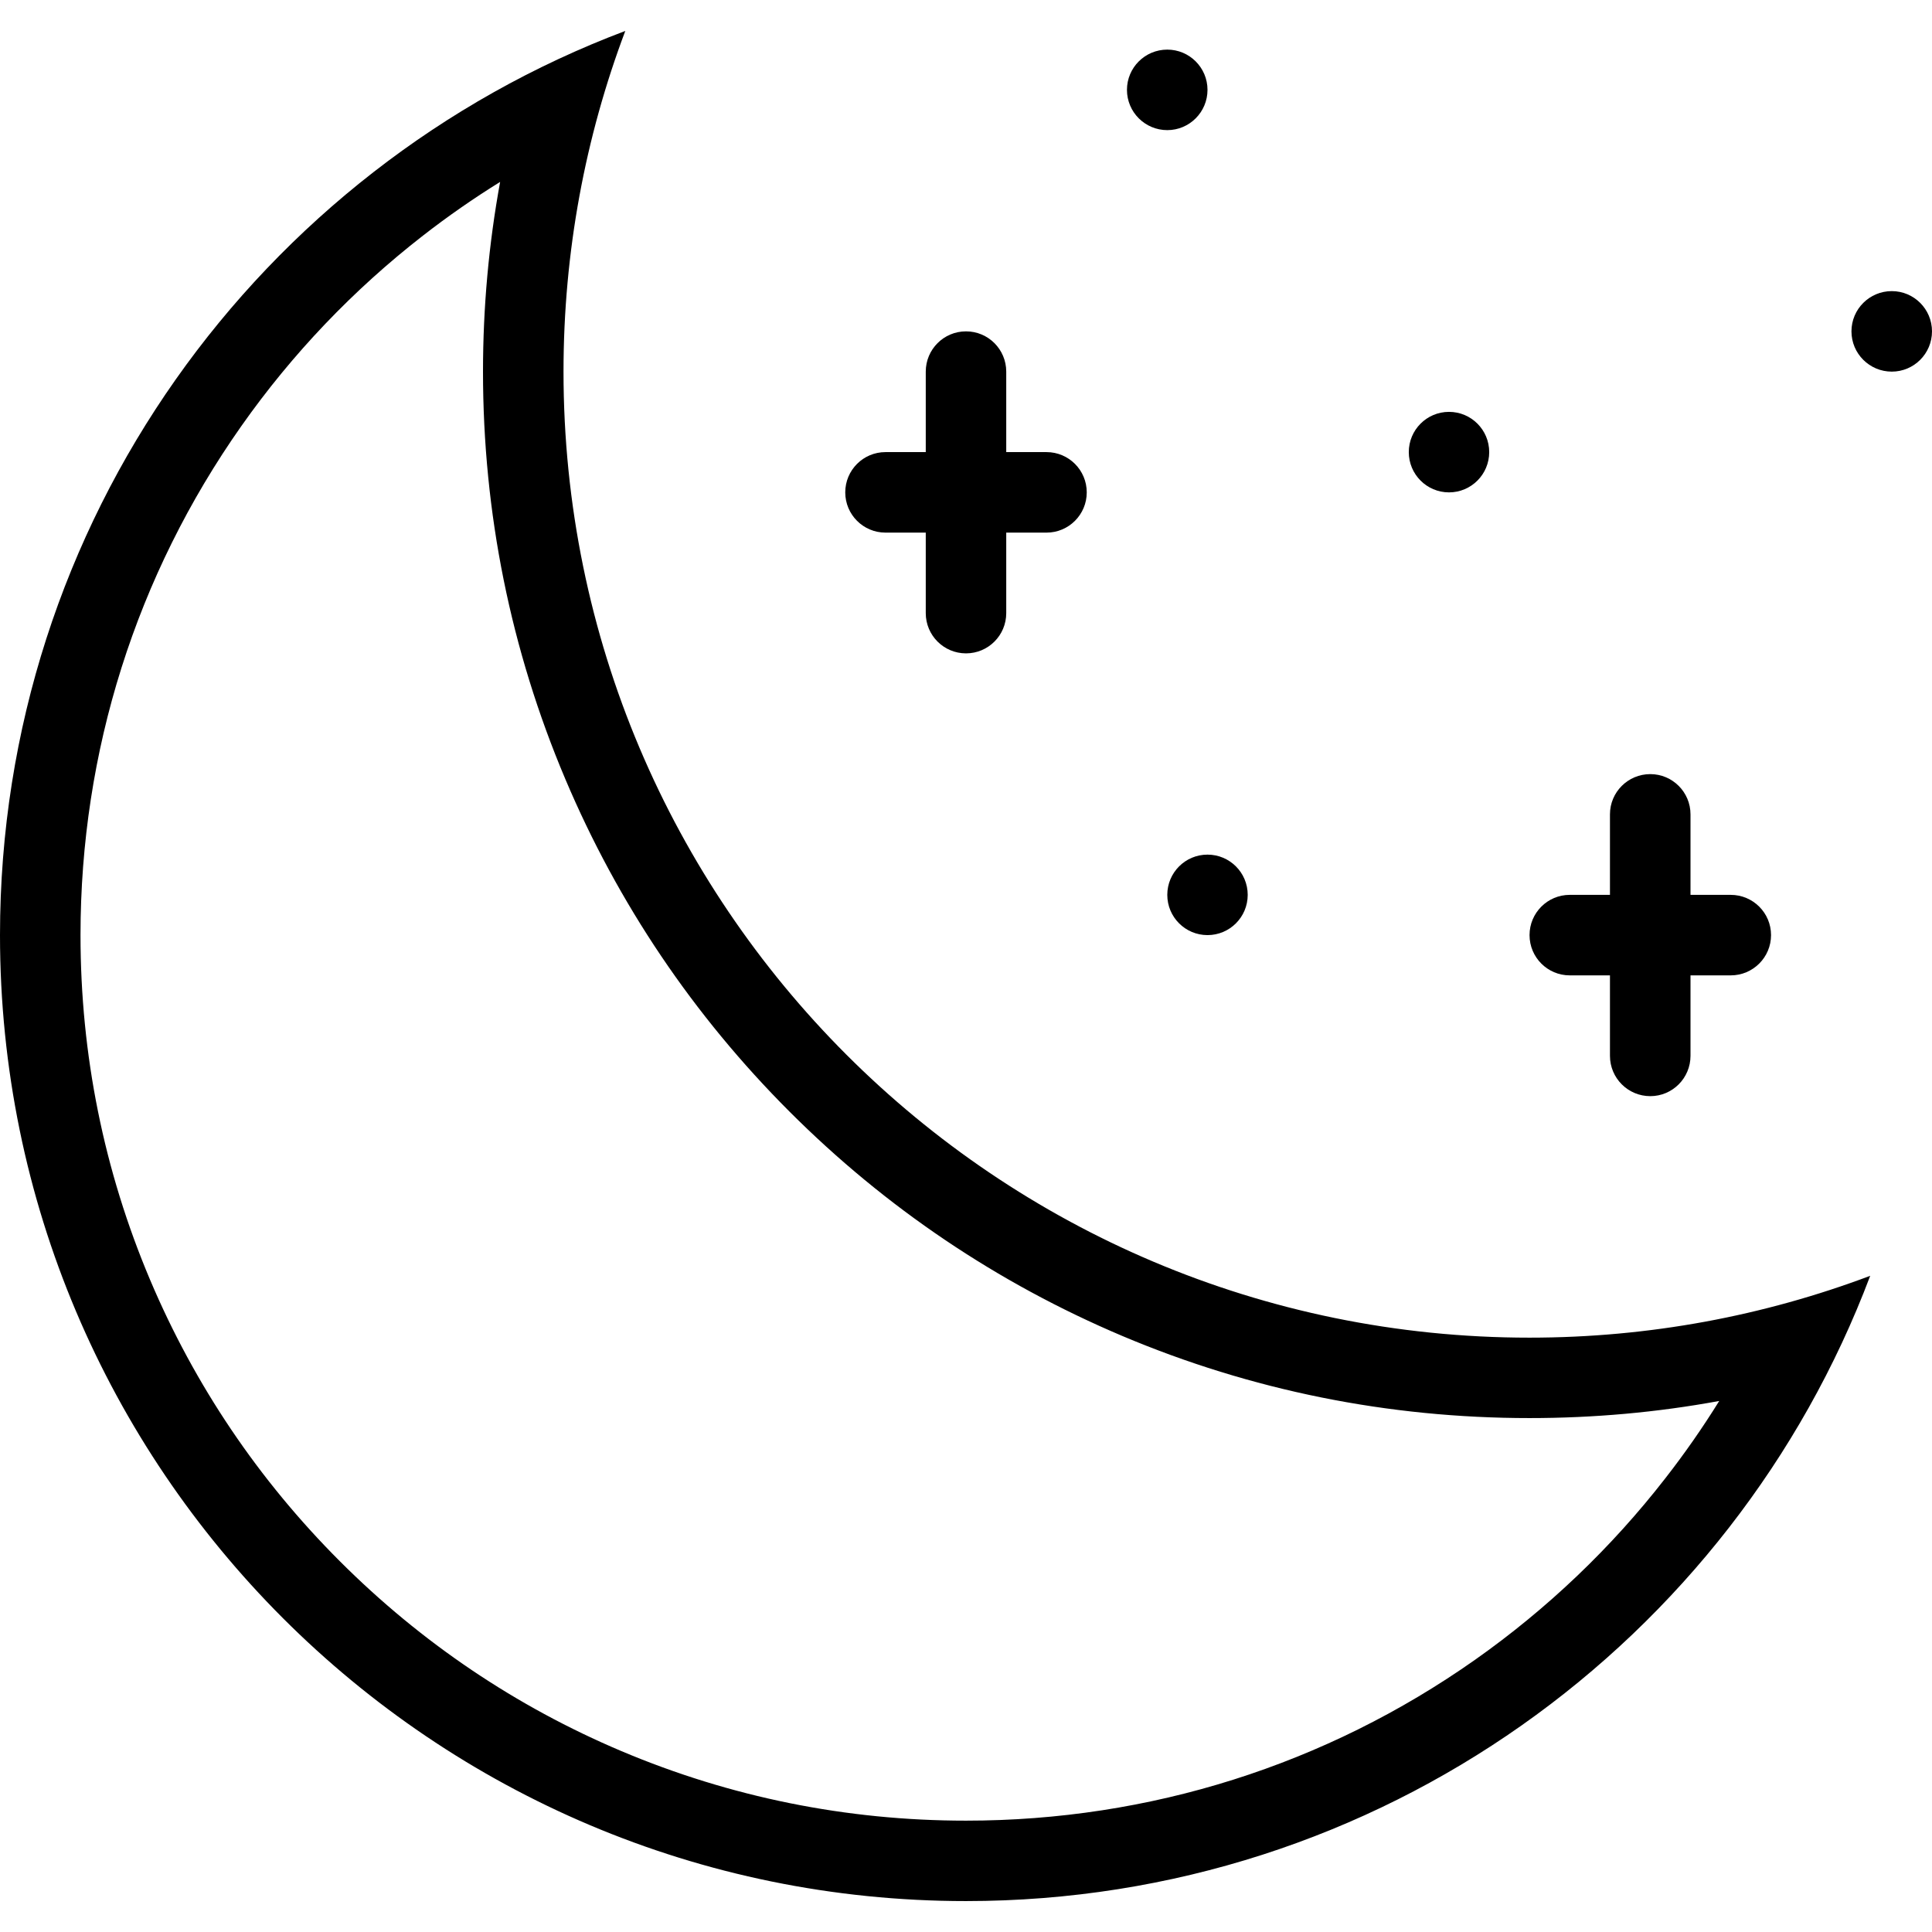 <?xml version="1.0" encoding="iso-8859-1"?>
<!-- Generator: Adobe Illustrator 19.0.0, SVG Export Plug-In . SVG Version: 6.00 Build 0)  -->
<svg version="1.1" id="Layer_1" xmlns="http://www.w3.org/2000/svg" xmlns:xlink="http://www.w3.org/1999/xlink" x="0px" y="0px"
	 viewBox="0 0 512 512" style="enable-background:new 0 0 512 512;" xml:space="preserve">
<g>
	<g>
		<path d="M405.344,354.492c-141.399,0-256.008-114.625-256.008-256.008c0-31.781,5.789-62.211,16.375-90.289
			C68.883,44.696,0,138.211,0,247.813C0,389.21,114.617,503.805,256,503.805c109.594,0,203.125-68.875,239.625-165.703
			C467.531,348.68,437.125,354.492,405.344,354.492z M390.938,439.836c-39.625,27.906-86.281,42.656-134.938,42.656
			c-31.688,0-62.422-6.219-91.336-18.438c-27.938-11.812-53.039-28.75-74.602-50.312c-21.555-21.562-38.477-46.656-50.297-74.594
			c-12.227-28.906-18.43-59.656-18.43-91.336c0-48.648,14.75-95.312,42.648-134.938c13.453-19.102,29.633-36.062,48.086-50.414
			c6.586-5.125,13.422-9.883,20.469-14.25C129.523,64.696,128,81.493,128,98.485c0,37.43,7.336,73.75,21.805,107.953
			c13.969,33.031,33.961,62.68,59.422,88.148c25.469,25.469,55.125,45.453,88.148,59.438
			c34.203,14.453,70.531,21.781,107.969,21.781c16.969,0,33.781-1.5,50.266-4.531c-4.376,7.063-9.141,13.891-14.266,20.469
			C427,410.211,410.032,426.367,390.938,439.836z"/>
	</g>
</g>
<g>
	<g>
		<path d="M384,109.149c-5.89,0-10.656,4.773-10.656,10.664s4.765,10.672,10.656,10.672s10.656-4.781,10.656-10.672
			S389.89,109.149,384,109.149z"/>
	</g>
</g>
<g>
	<g>
		<path d="M320,226.484c-5.89,0-10.656,4.774-10.656,10.664c0,5.891,4.766,10.664,10.656,10.664s10.656-4.773,10.656-10.664
			C330.656,231.257,325.89,226.484,320,226.484z"/>
	</g>
</g>
<g>
	<g>
		<path d="M501.344,77.149c-5.906,0-10.688,4.773-10.688,10.664s4.781,10.672,10.688,10.672c5.875,0,10.656-4.781,10.656-10.672
			S507.219,77.149,501.344,77.149z"/>
	</g>
</g>
<g>
	<g>
		<path d="M309.344,13.149c-5.906,0-10.688,4.773-10.688,10.664s4.782,10.672,10.688,10.672c5.875,0,10.656-4.781,10.656-10.672
			S315.219,13.149,309.344,13.149z"/>
	</g>
</g>
<g>
	<g>
		<path d="M277.344,119.813h-10.68V98.485c0-5.898-4.773-10.672-10.664-10.672s-10.664,4.773-10.664,10.672v21.328h-10.672
			c-5.891,0-10.664,4.773-10.664,10.672c0,5.891,4.773,10.664,10.664,10.664h10.672v21.336c0,5.891,4.773,10.664,10.664,10.664
			s10.664-4.773,10.664-10.664v-21.336h10.68c5.875,0,10.656-4.773,10.656-10.664C288,124.586,283.219,119.813,277.344,119.813z"/>
	</g>
</g>
<g>
	<g>
		<path d="M458.656,237.148H448v-21.336c0-5.891-4.781-10.664-10.656-10.664c-5.906,0-10.688,4.773-10.688,10.664v21.336H416
			c-5.891,0-10.656,4.773-10.656,10.664s4.765,10.672,10.656,10.672h10.656v21.32c0,5.906,4.781,10.688,10.688,10.688
			c5.875,0,10.656-4.781,10.656-10.688v-21.32h10.656c5.906,0,10.688-4.781,10.688-10.672S464.563,237.148,458.656,237.148z"/>
	</g>
</g>
<g>
</g>
<g>
</g>
<g>
</g>
<g>
</g>
<g>
</g>
<g>
</g>
<g>
</g>
<g>
</g>
<g>
</g>
<g>
</g>
<g>
</g>
<g>
</g>
<g>
</g>
<g>
</g>
<g>
</g>
</svg>
